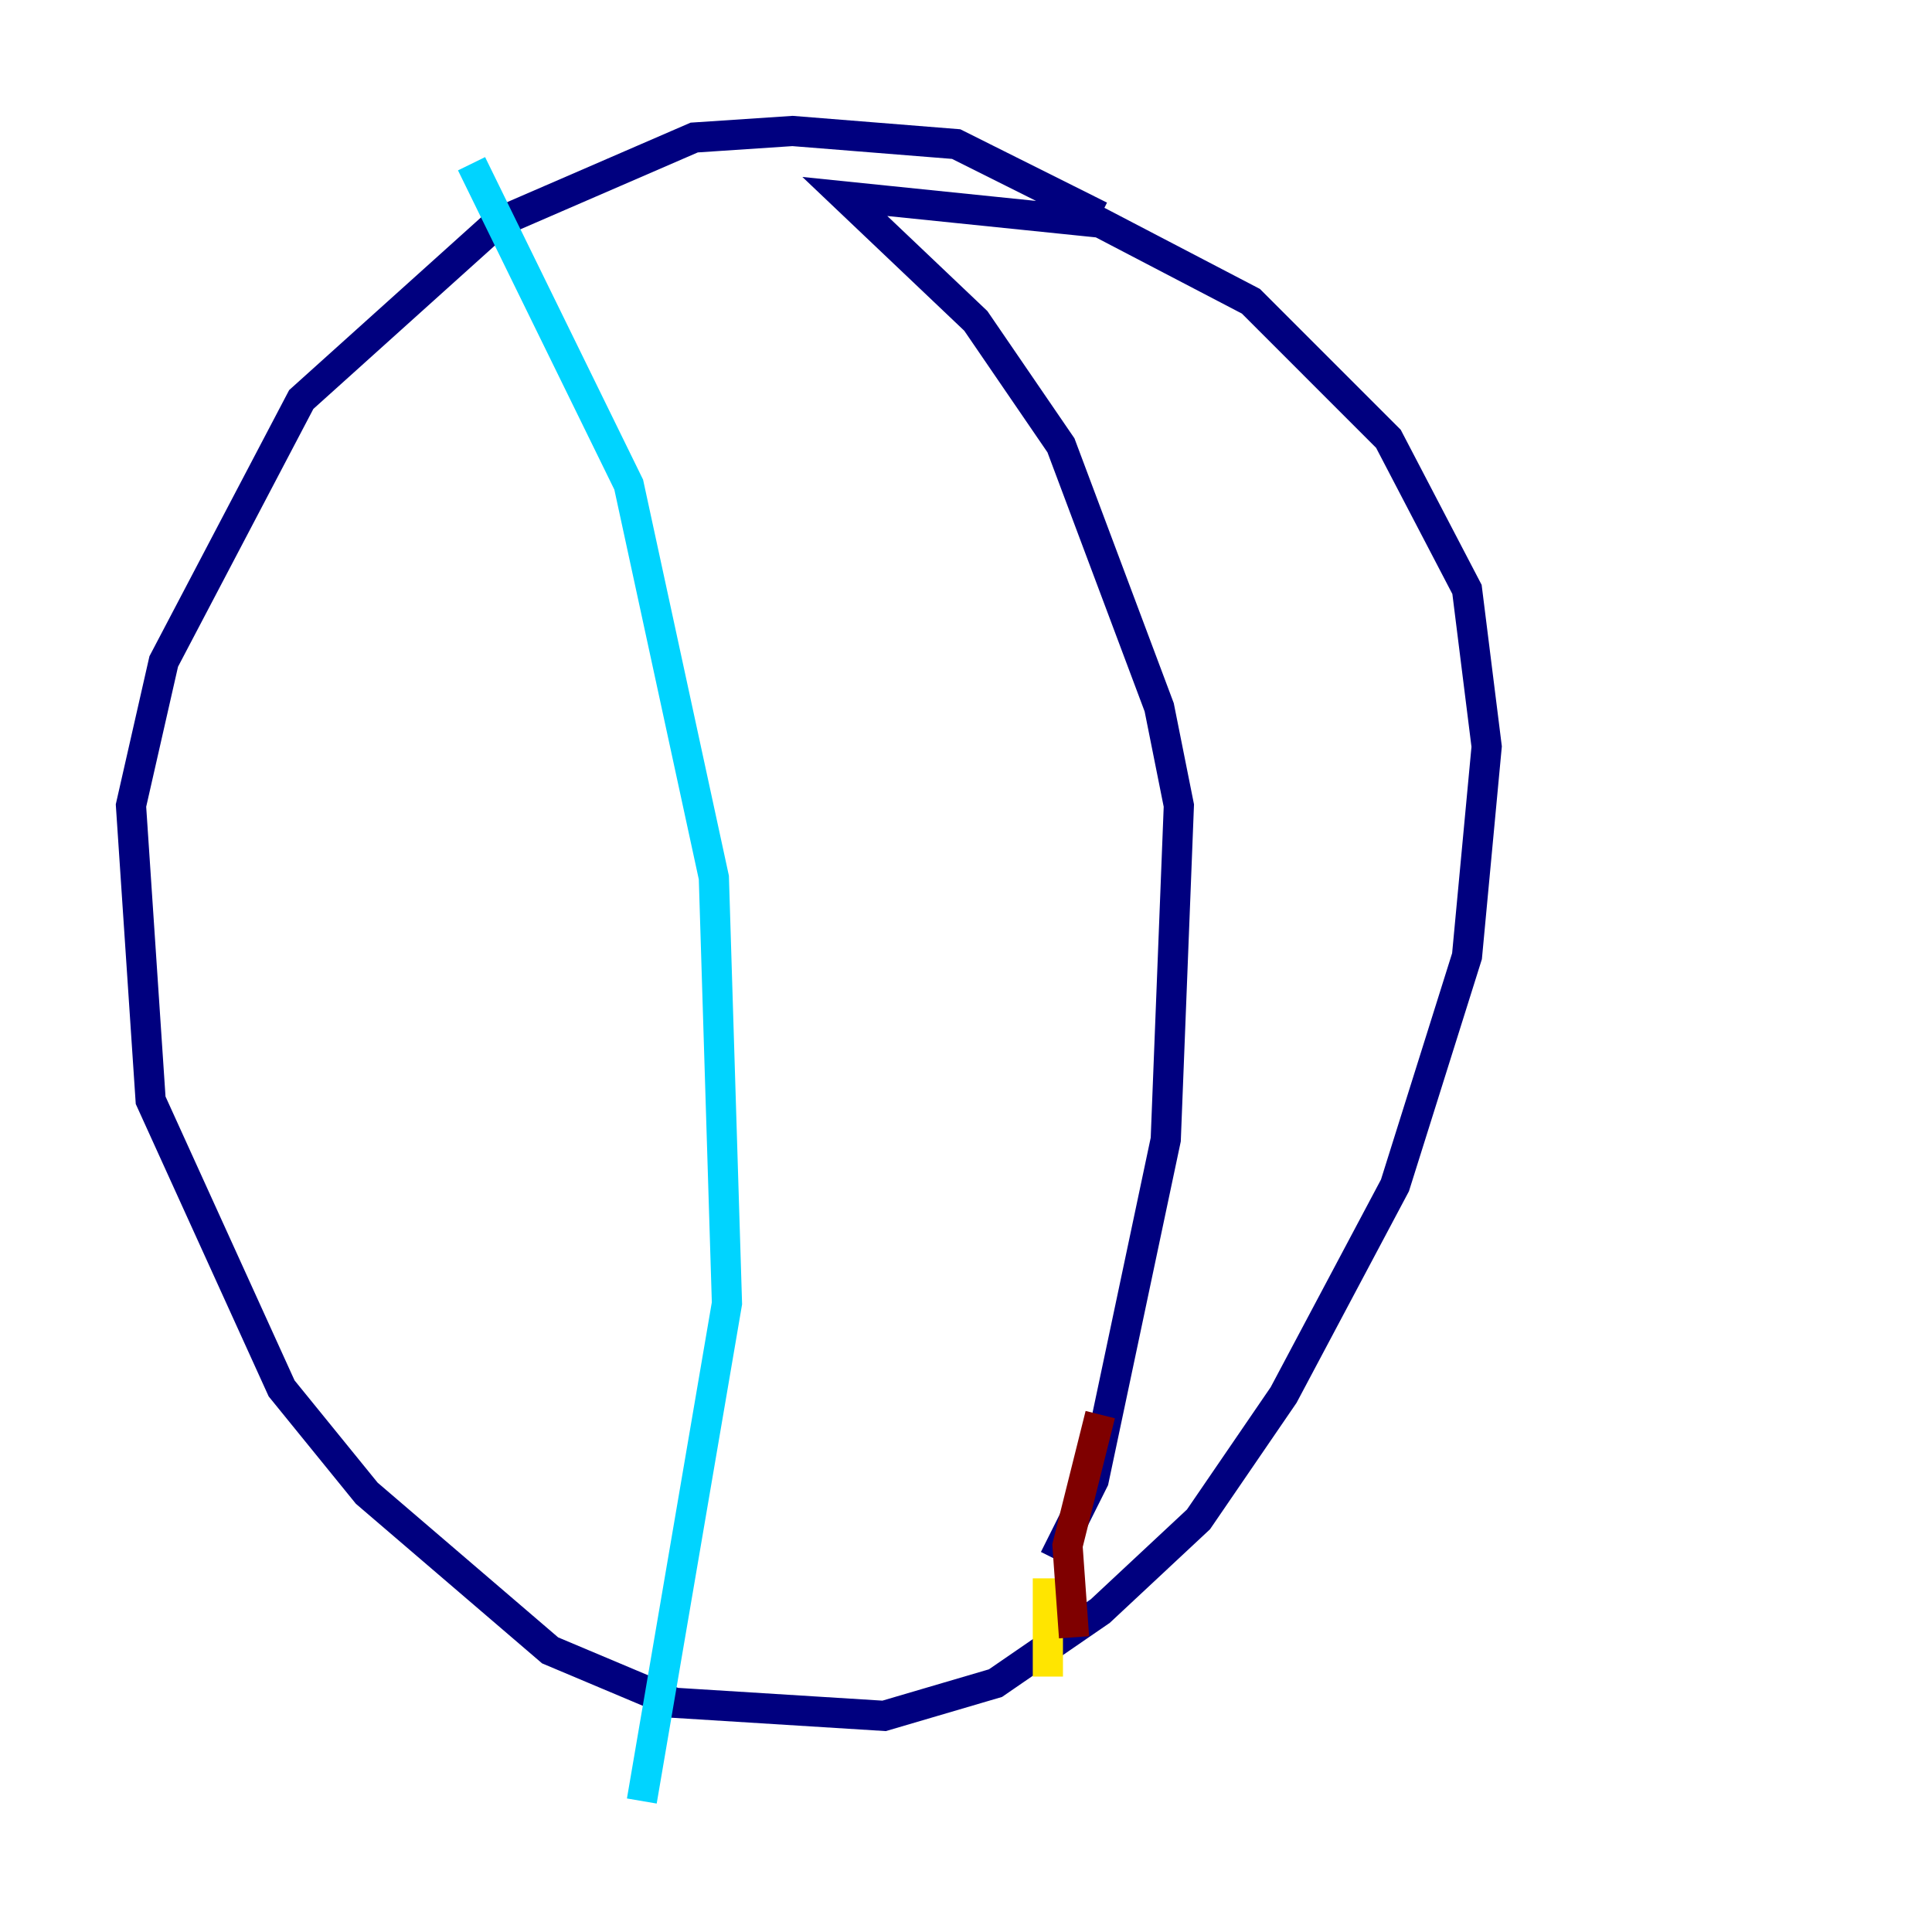 <?xml version="1.0" encoding="utf-8" ?>
<svg baseProfile="tiny" height="128" version="1.2" viewBox="0,0,128,128" width="128" xmlns="http://www.w3.org/2000/svg" xmlns:ev="http://www.w3.org/2001/xml-events" xmlns:xlink="http://www.w3.org/1999/xlink"><defs /><polyline fill="none" points="72.895,14.319 63.349,9.546 52.502,8.678 45.993,9.112 32.976,14.752 19.959,26.468 10.848,43.824 8.678,53.37 9.98,72.895 18.658,91.986 24.298,98.929 36.447,109.342 44.691,112.814 58.576,113.681 65.953,111.512 72.895,106.739 79.403,100.664 85.044,92.42 92.42,78.536 97.193,63.349 98.495,49.464 97.193,39.051 91.986,29.071 82.875,19.959 72.895,14.752 55.973,13.017 64.651,21.261 70.291,29.505 76.8,46.861 78.102,53.37 77.234,75.498 72.461,98.061 69.858,103.268" stroke="#00007f" stroke-width="2" /><polyline fill="none" points="31.241,10.848 41.654,32.108 47.295,58.142 48.163,86.346 42.522,119.322" stroke="#00d4ff" stroke-width="2" /><polyline fill="none" points="69.424,104.57 69.424,111.078" stroke="#ffe500" stroke-width="2" /><polyline fill="none" points="71.159,108.475 70.725,102.4 72.895,93.722" stroke="#7f0000" stroke-width="2" /></svg>